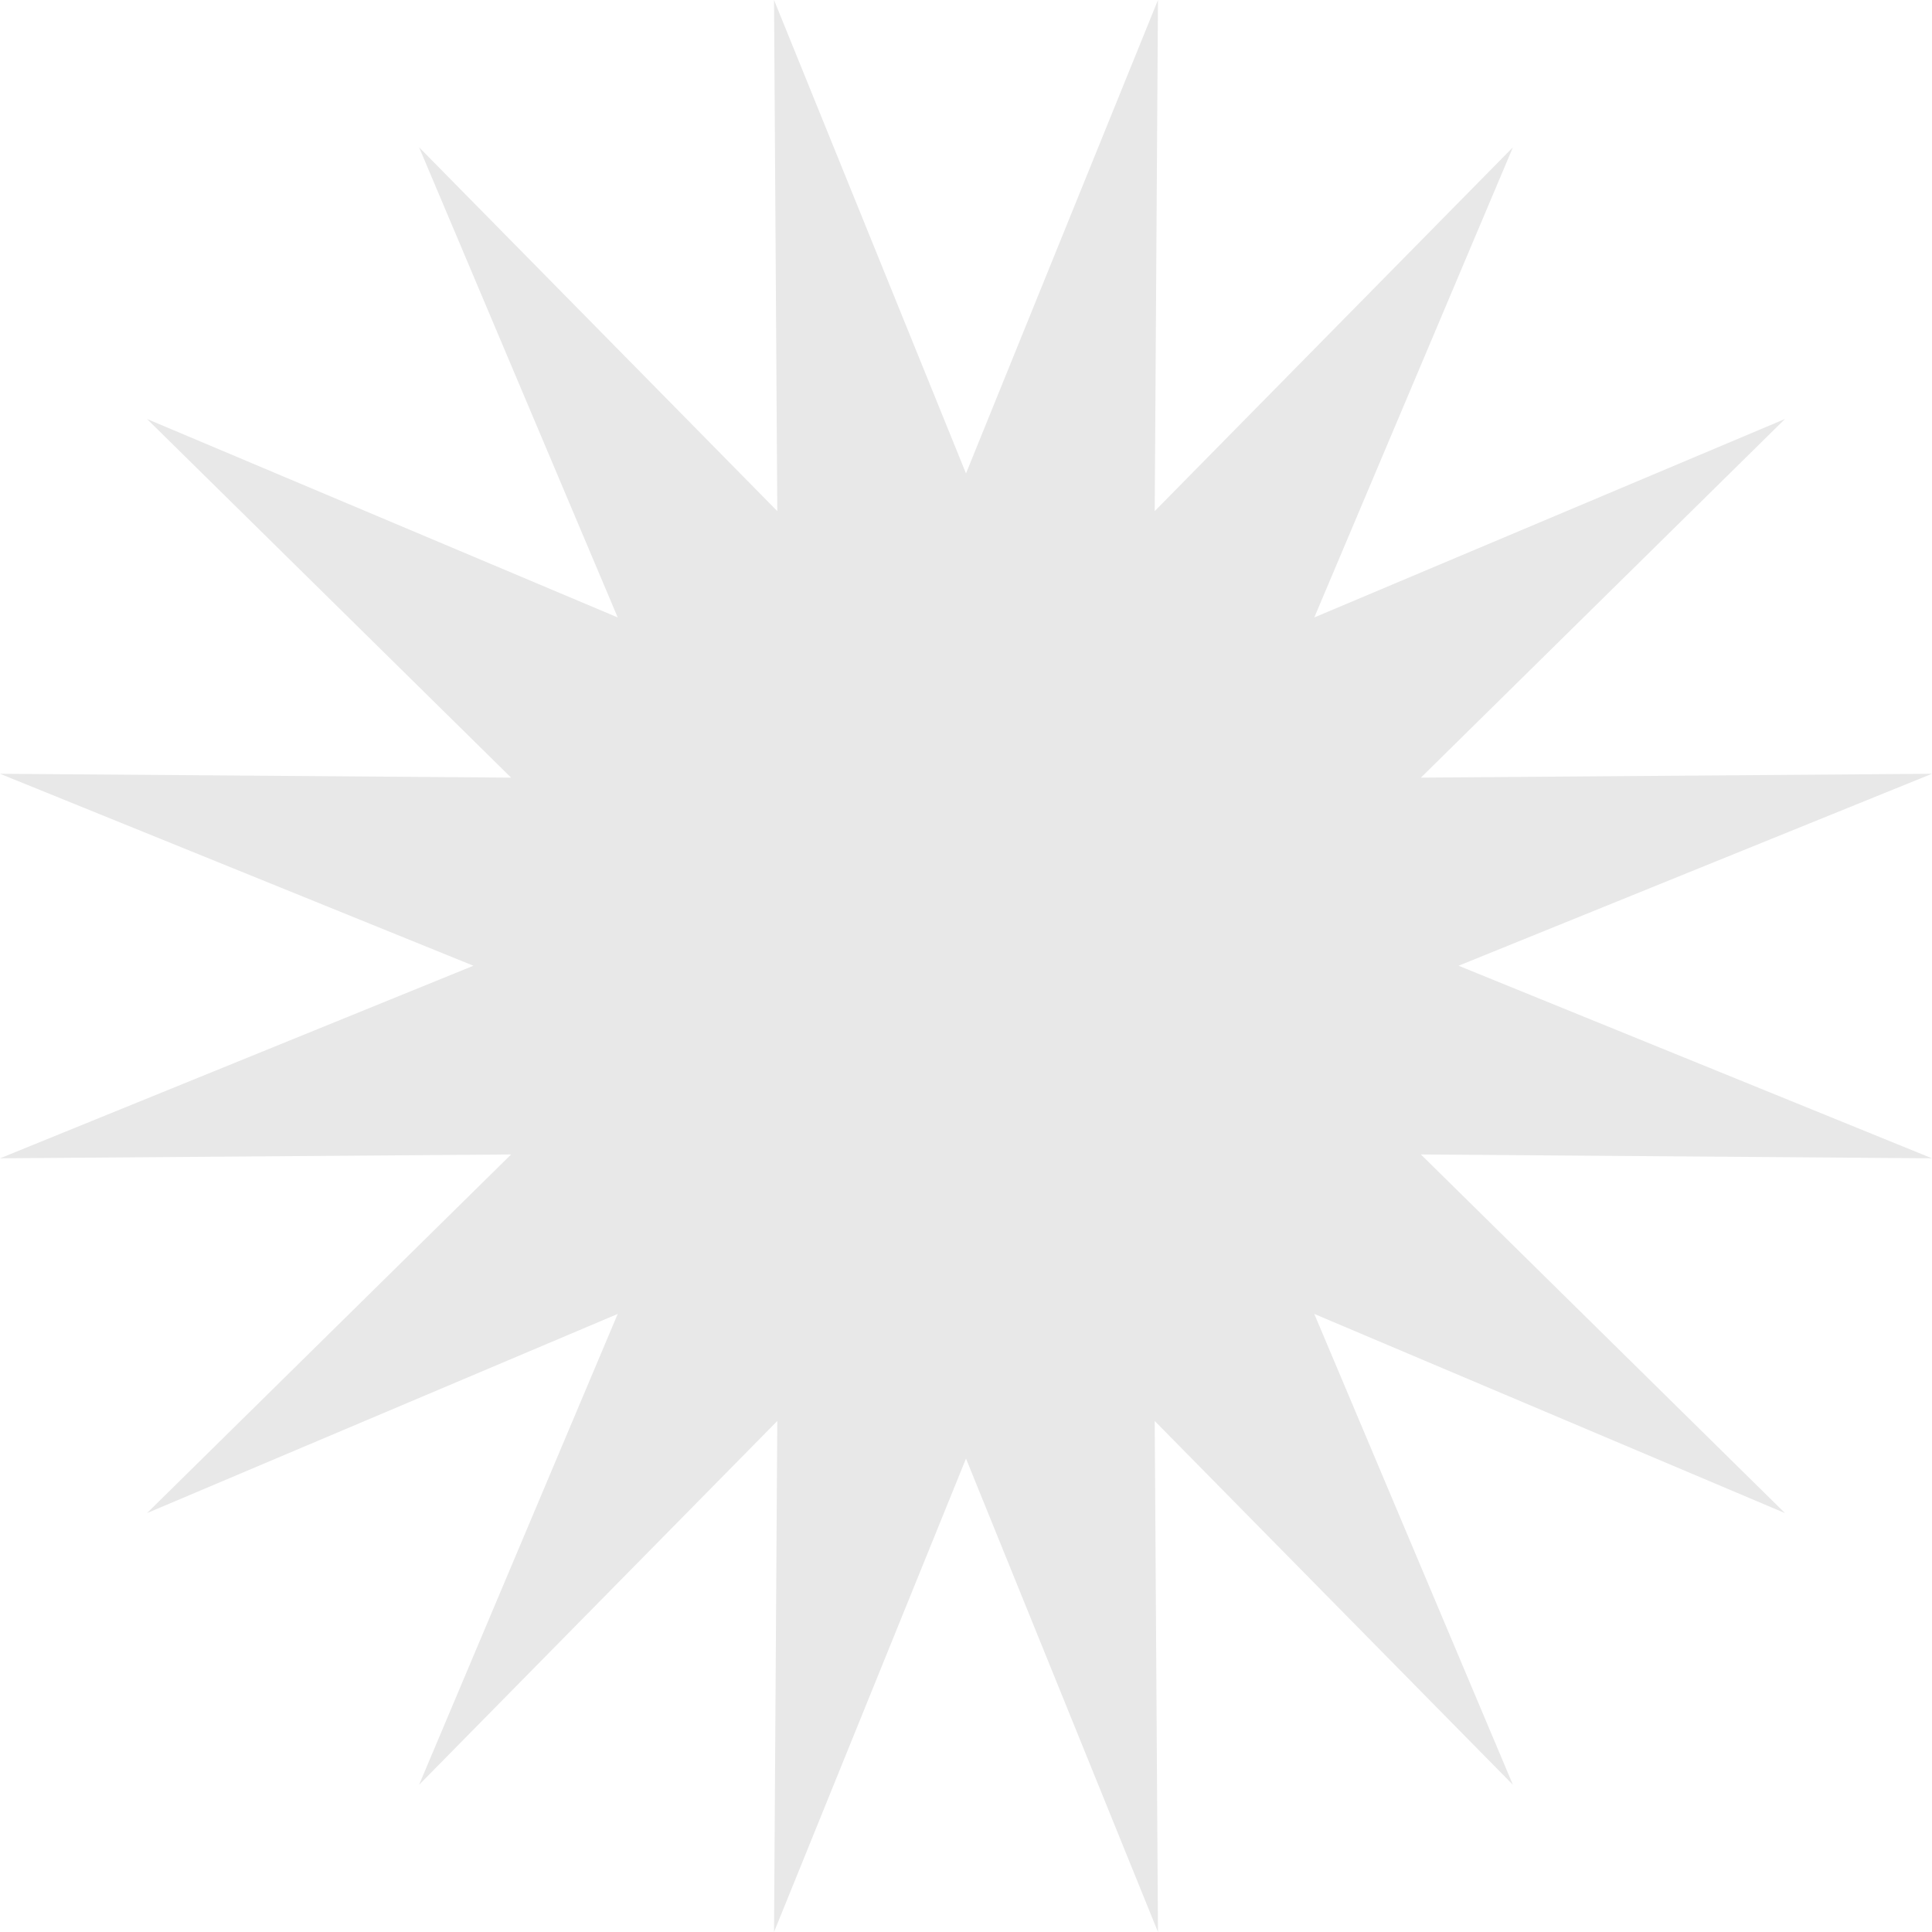 <svg width="22" height="22" viewBox="0 0 22 22" fill="none" xmlns="http://www.w3.org/2000/svg">
<path d="M11 5.391L8.814 0L8.851 5.82L4.772 1.677L7.034 7.031L1.674 4.771L5.82 8.855L0 8.811L5.391 10.997L0 13.19L5.82 13.146L1.674 17.23L7.034 14.962L4.772 20.324L8.851 16.181L8.814 22L11 16.609L13.186 22L13.149 16.181L17.228 20.324L14.966 14.962L20.326 17.23L16.18 13.146L22 13.19L16.609 10.997L22 8.811L16.18 8.855L20.326 4.771L14.966 7.031L17.228 1.677L13.149 5.82L13.186 0L11 5.391Z" fill="#E8E8E8"/>
</svg>
